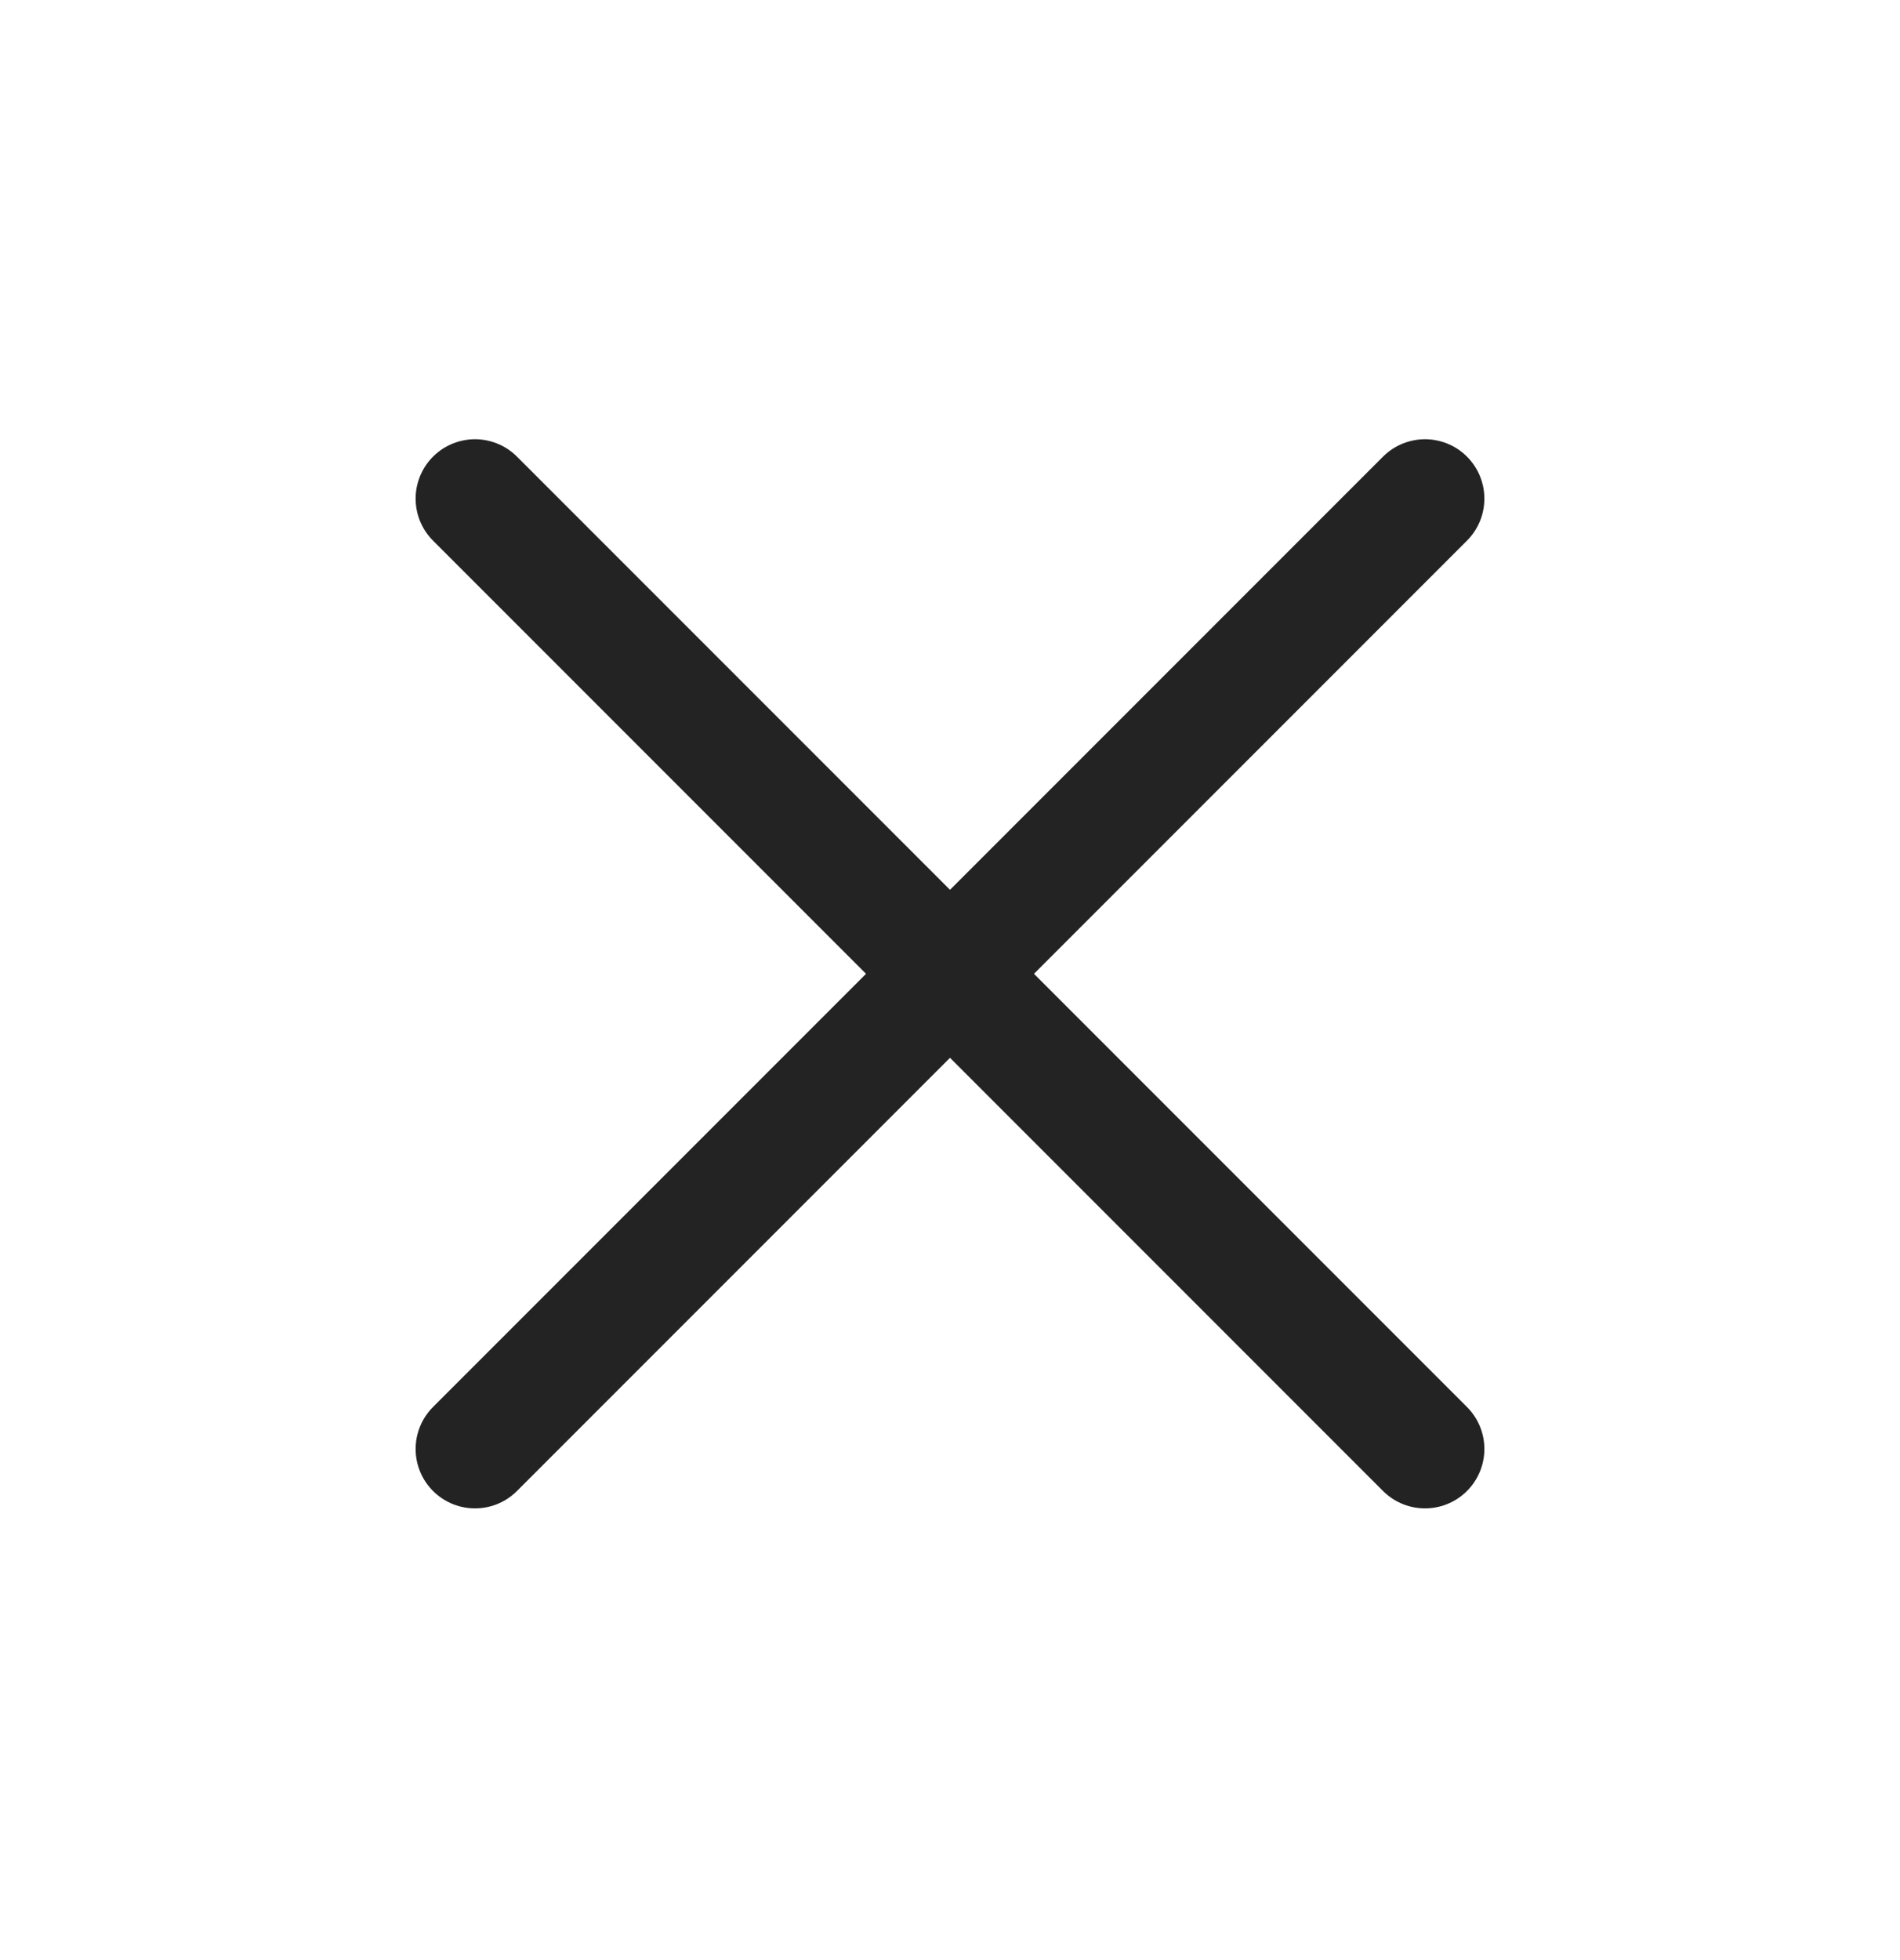 <svg width="32" height="33" viewBox="0 0 32 33" fill="none" xmlns="http://www.w3.org/2000/svg">
<path d="M24 8.395L8 24.395" stroke="#232324" stroke-width="2" stroke-linecap="round" stroke-linejoin="round"/>
<path d="M8 8.395L24 24.395" stroke="#232324" stroke-width="2" stroke-linecap="round" stroke-linejoin="round"/>
</svg>
